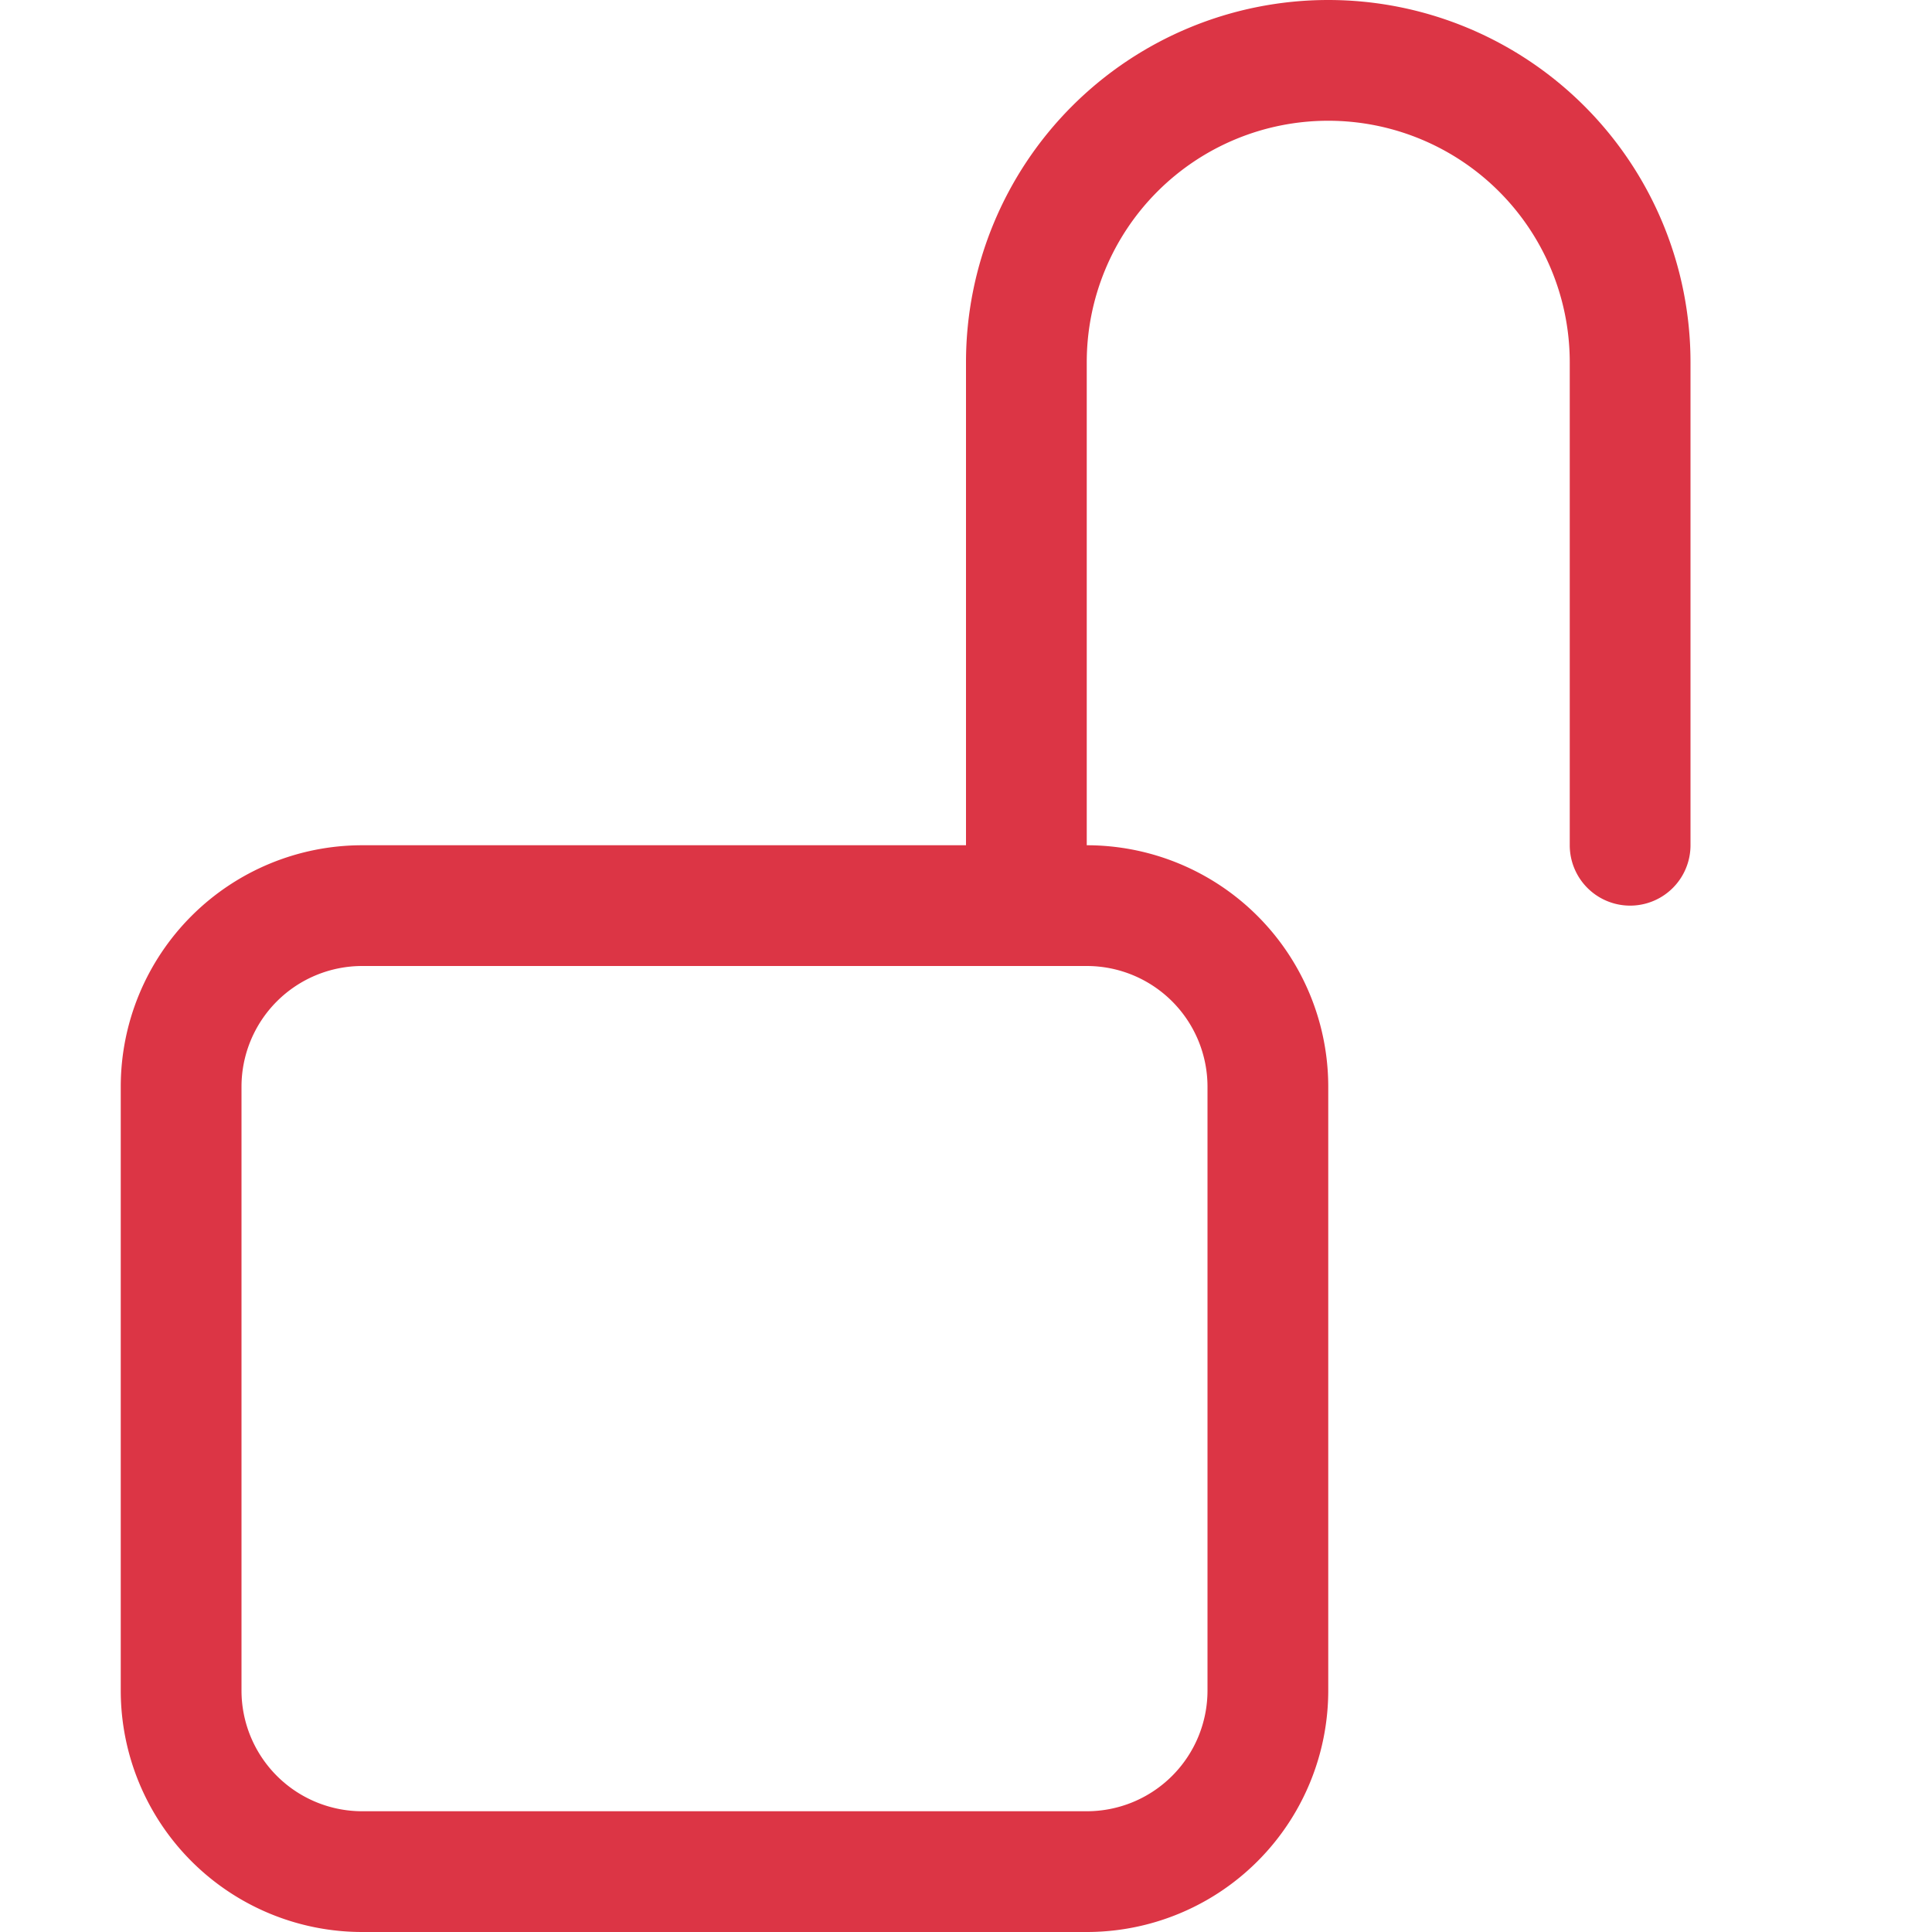 <svg xmlns="http://www.w3.org/2000/svg" width="16" height="16" fill="#dc3545" class="bi bi-unlock" viewBox="0 0 16 16">
  <path d="M11 1a2 2 0 0 0-2 2v4a2 2 0 0 1 2 2v5a2 2 0 0 1-2 2H3a2 2 0 0 1-2-2V9a2 2 0 0 1 2-2h5V3a3 3 0 0 1 6 0v4a.5.5 0 0 1-1 0V3a2 2 0 0 0-2-2M3 8a1 1 0 0 0-1 1v5a1 1 0 0 0 1 1h6a1 1 0 0 0 1-1V9a1 1 0 0 0-1-1z"/>
</svg>